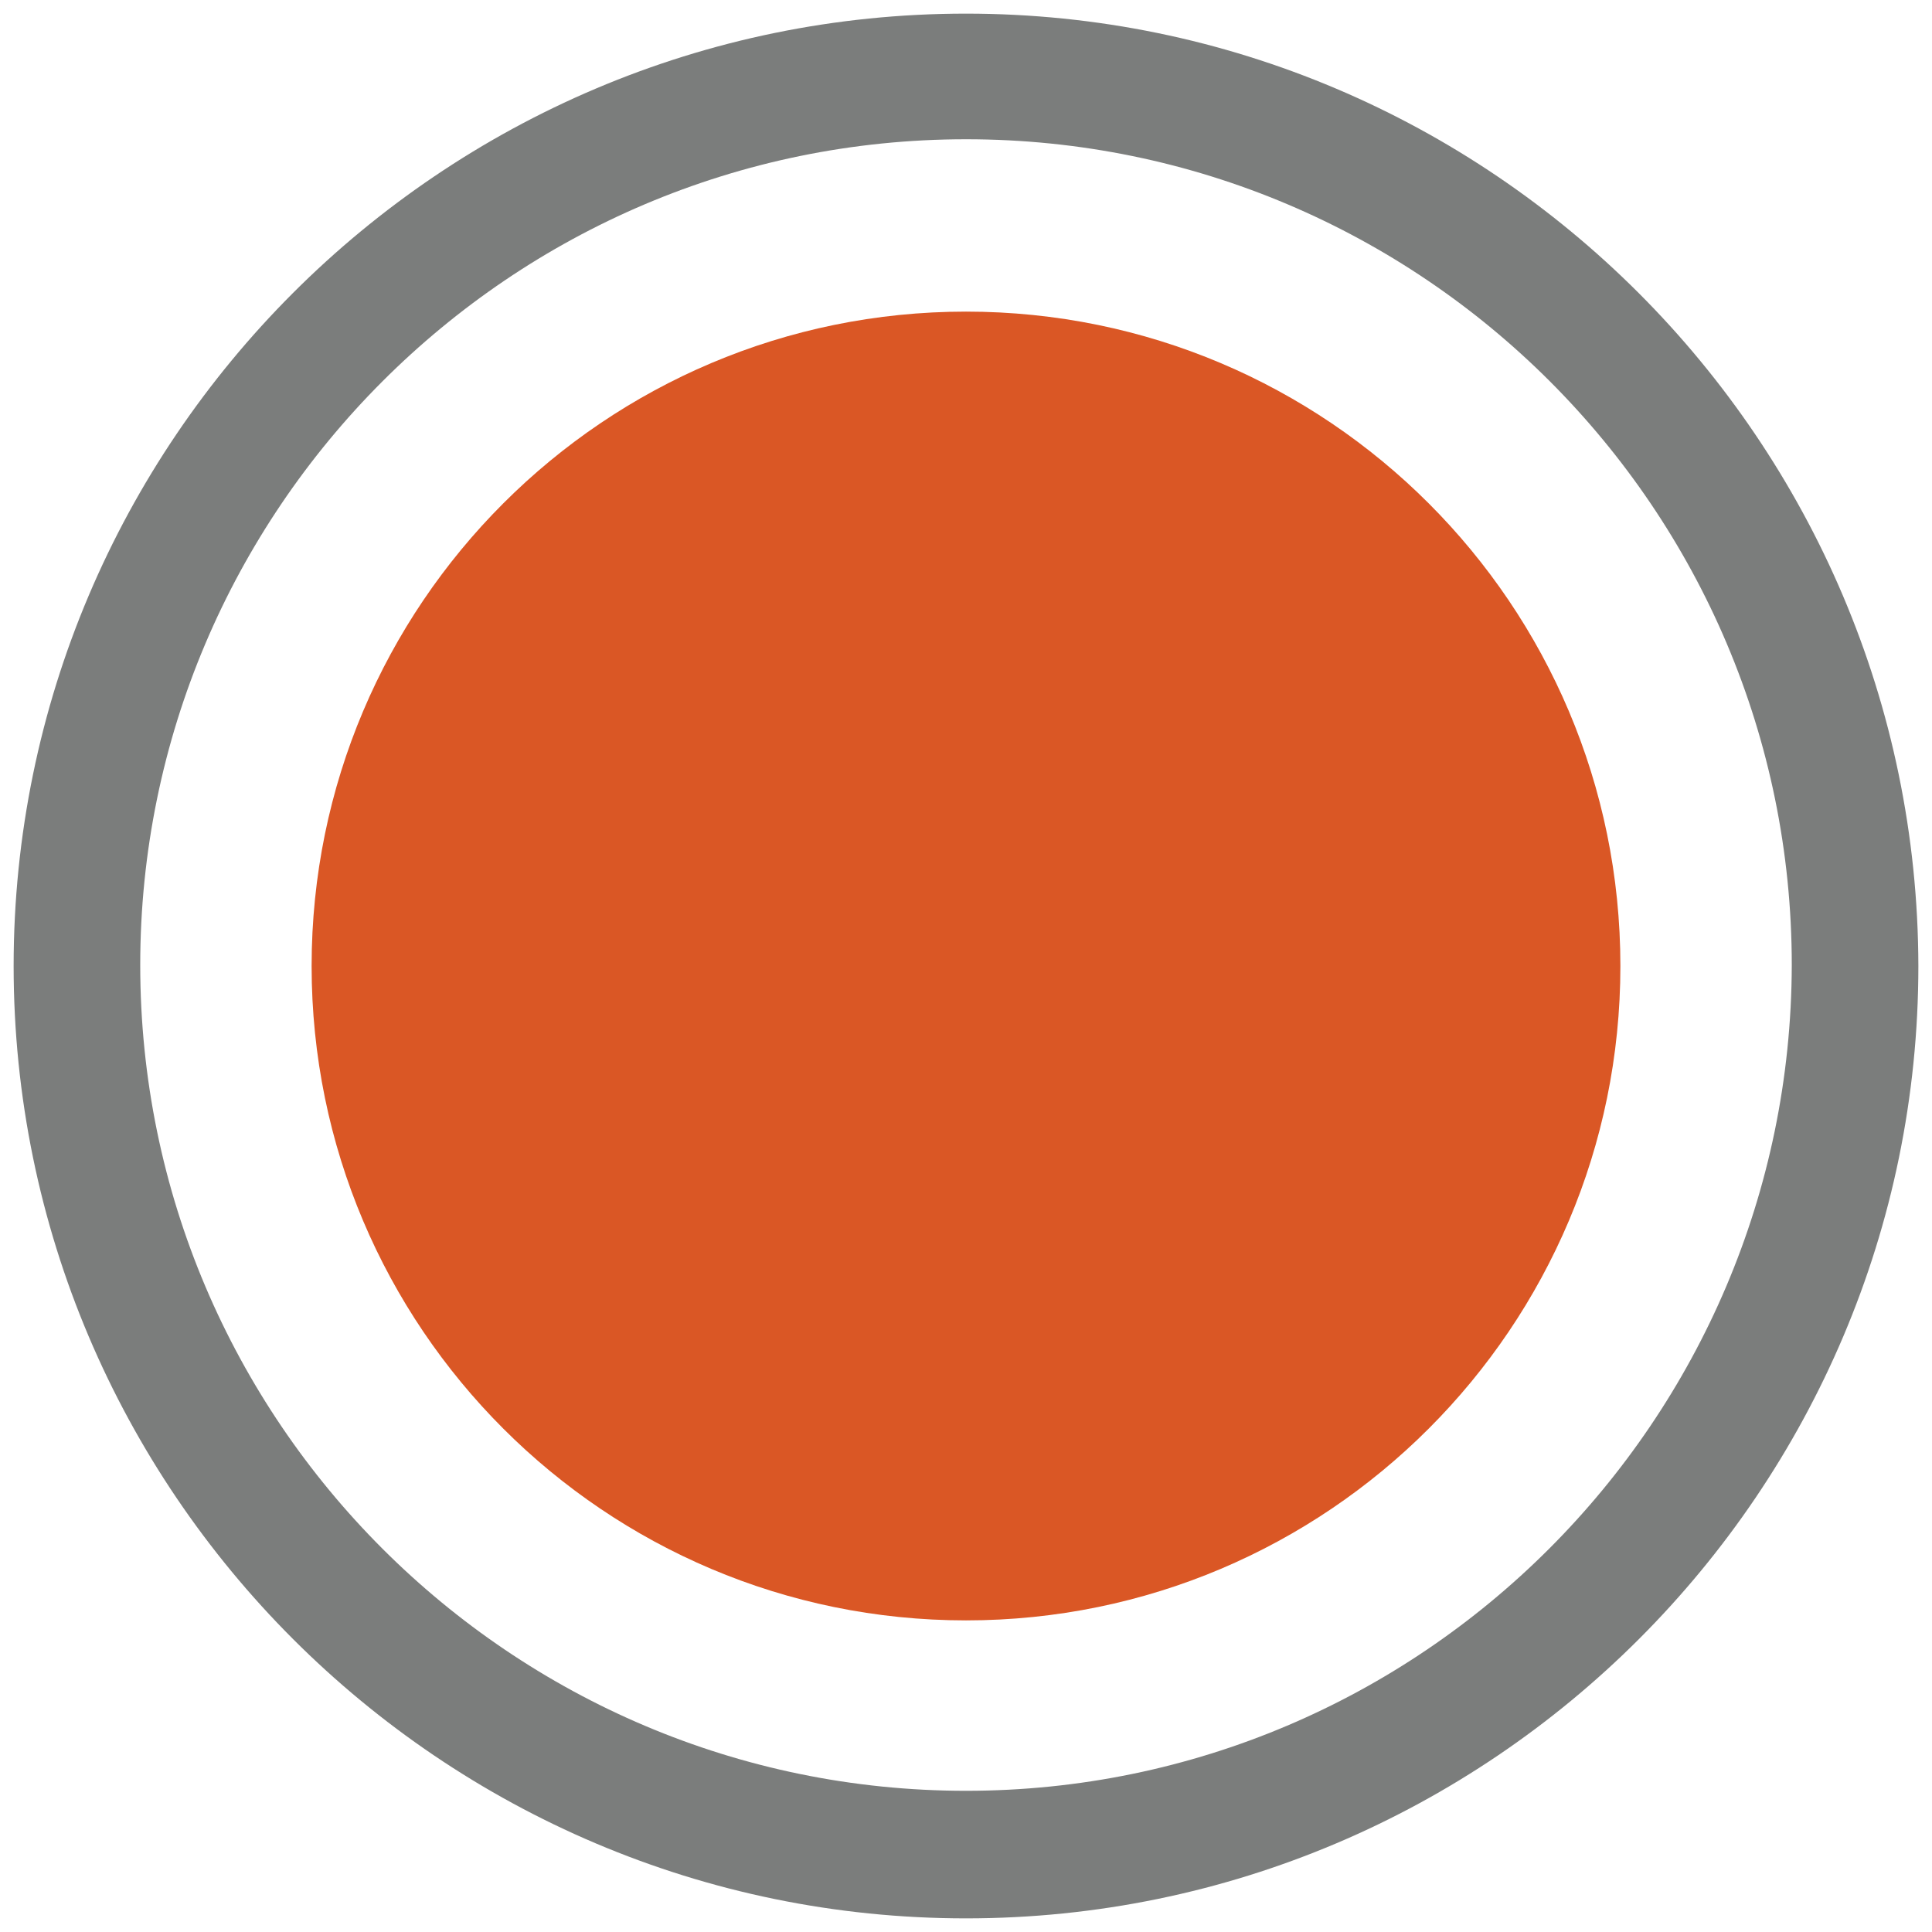 <?xml version="1.0" encoding="utf-8"?>
<!-- Generator: Adobe Illustrator 24.2.1, SVG Export Plug-In . SVG Version: 6.00 Build 0)  -->
<svg version="1.1" id="Layer_1" xmlns:v="https://vecta.io/nano"
	 xmlns="http://www.w3.org/2000/svg" xmlns:xlink="http://www.w3.org/1999/xlink" x="0px" y="0px" viewBox="0 0 198.4 198.4"
	 style="enable-background:new 0 0 198.4 198.4;" xml:space="preserve">
<style type="text/css">
	.st0{fill:#7B7D7C;}
	.st1{fill:#DA5725;}
</style>
<g>
	<path class="st0" d="M99.2,1.4C45.3,1.4,1.4,45.3,1.4,99.2S45.3,197,99.2,197S197,153.1,197,99.2C196.9,45.3,153.1,1.4,99.2,1.4z
		 M99.2,183.9c-46.7,0-84.8-38-84.8-84.8c0-46.7,38-84.8,84.8-84.8s84.8,38,84.8,84.8C183.9,145.9,145.9,183.9,99.2,183.9z"/>
	<path class="st1" d="M99.2,32c37.1,0,67.2,30.1,67.2,67.2s-30.1,67.2-67.2,67.2S32,136.3,32,99.2S62.1,32,99.2,32z"/>
</g>
</svg>
